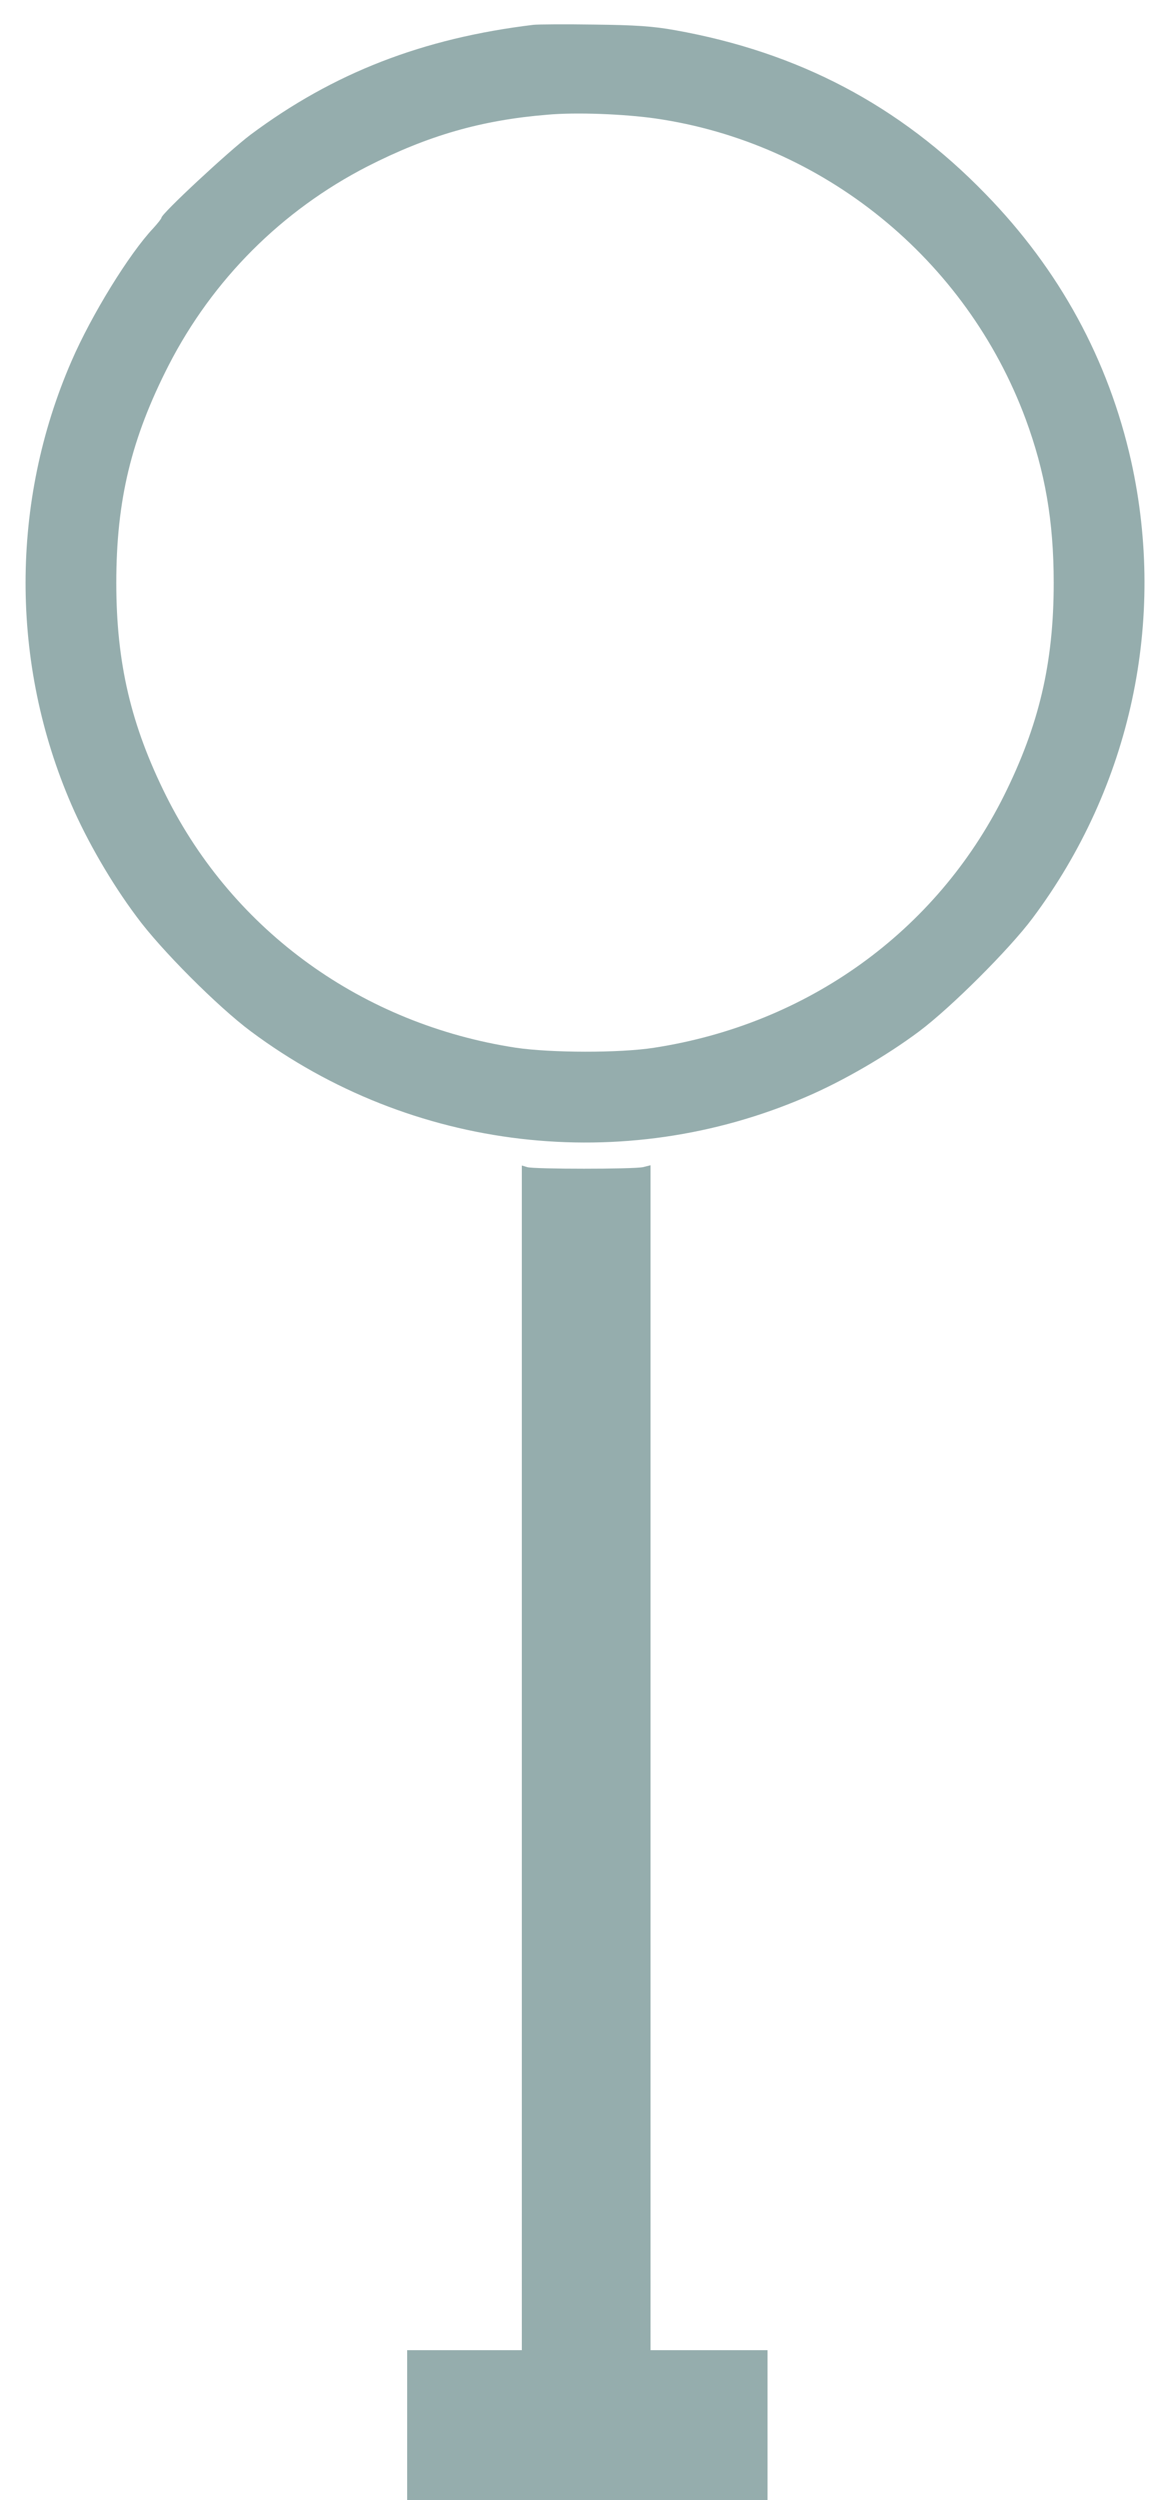 <svg
    xmlns="http://www.w3.org/2000/svg"
    viewBox="0 0 500 1068"
    id="vector">
    <g id="group">
        <path
            id="path"
            d="M 228 10.6 C 180.7 16.3 142.5 31.1 107 57.6 C 97.6 64.7 69 91.3 69 93 C 69 93.4 67.4 95.4 65.5 97.5 C 55.2 108.4 39 134.7 30.5 154.4 C 4.4 214.5 4.4 283.5 30.5 343.7 C 37.2 359.2 47.6 377.2 58.3 391.5 C 68.5 405.5 93.2 430.2 107.2 440.6 C 175.9 491.8 266.4 502.4 344.7 468.5 C 360.3 461.8 378.9 451 392.8 440.6 C 406.3 430.5 431.3 405.6 441.3 392.2 C 483.3 336 498.5 265.1 483.4 197 C 473.7 153.7 452.8 115.3 421.1 82.8 C 384.4 45 341.2 22.3 288.5 12.9 C 279.1 11.2 271.5 10.7 254 10.5 C 241.6 10.3 229.9 10.4 228 10.6 Z M 280 50.6 C 351.7 60.9 412.9 110.6 438.3 179 C 446.6 201.5 450.3 222.6 450.3 249 C 450.3 283.3 444 309.9 429 340 C 400 398 345.1 437.5 279.5 447.6 C 264.7 449.9 235.5 449.8 220.5 447.6 C 155.1 437.6 100 398 71 340 C 56 309.9 49.7 283.3 49.7 249 C 49.7 213.7 56.1 187.3 72.1 156 C 90.9 119.4 120.4 89.9 157 71.1 C 182.9 57.9 205.7 51.3 234 49 C 246.2 47.9 266.6 48.7 280 50.6 Z M 223 750.9 L 223 1004 L 174 1004 L 174 1068 L 328 1068 L 328 1004 L 278 1004 L 278 497.8 L 274.8 498.6 C 270.6 499.5 228.2 499.5 225.3 498.6 L 223 497.9 L 223 750.9 Z"
            fill="#95adad"
            stroke-width="1"/>
    </g>
</svg>
